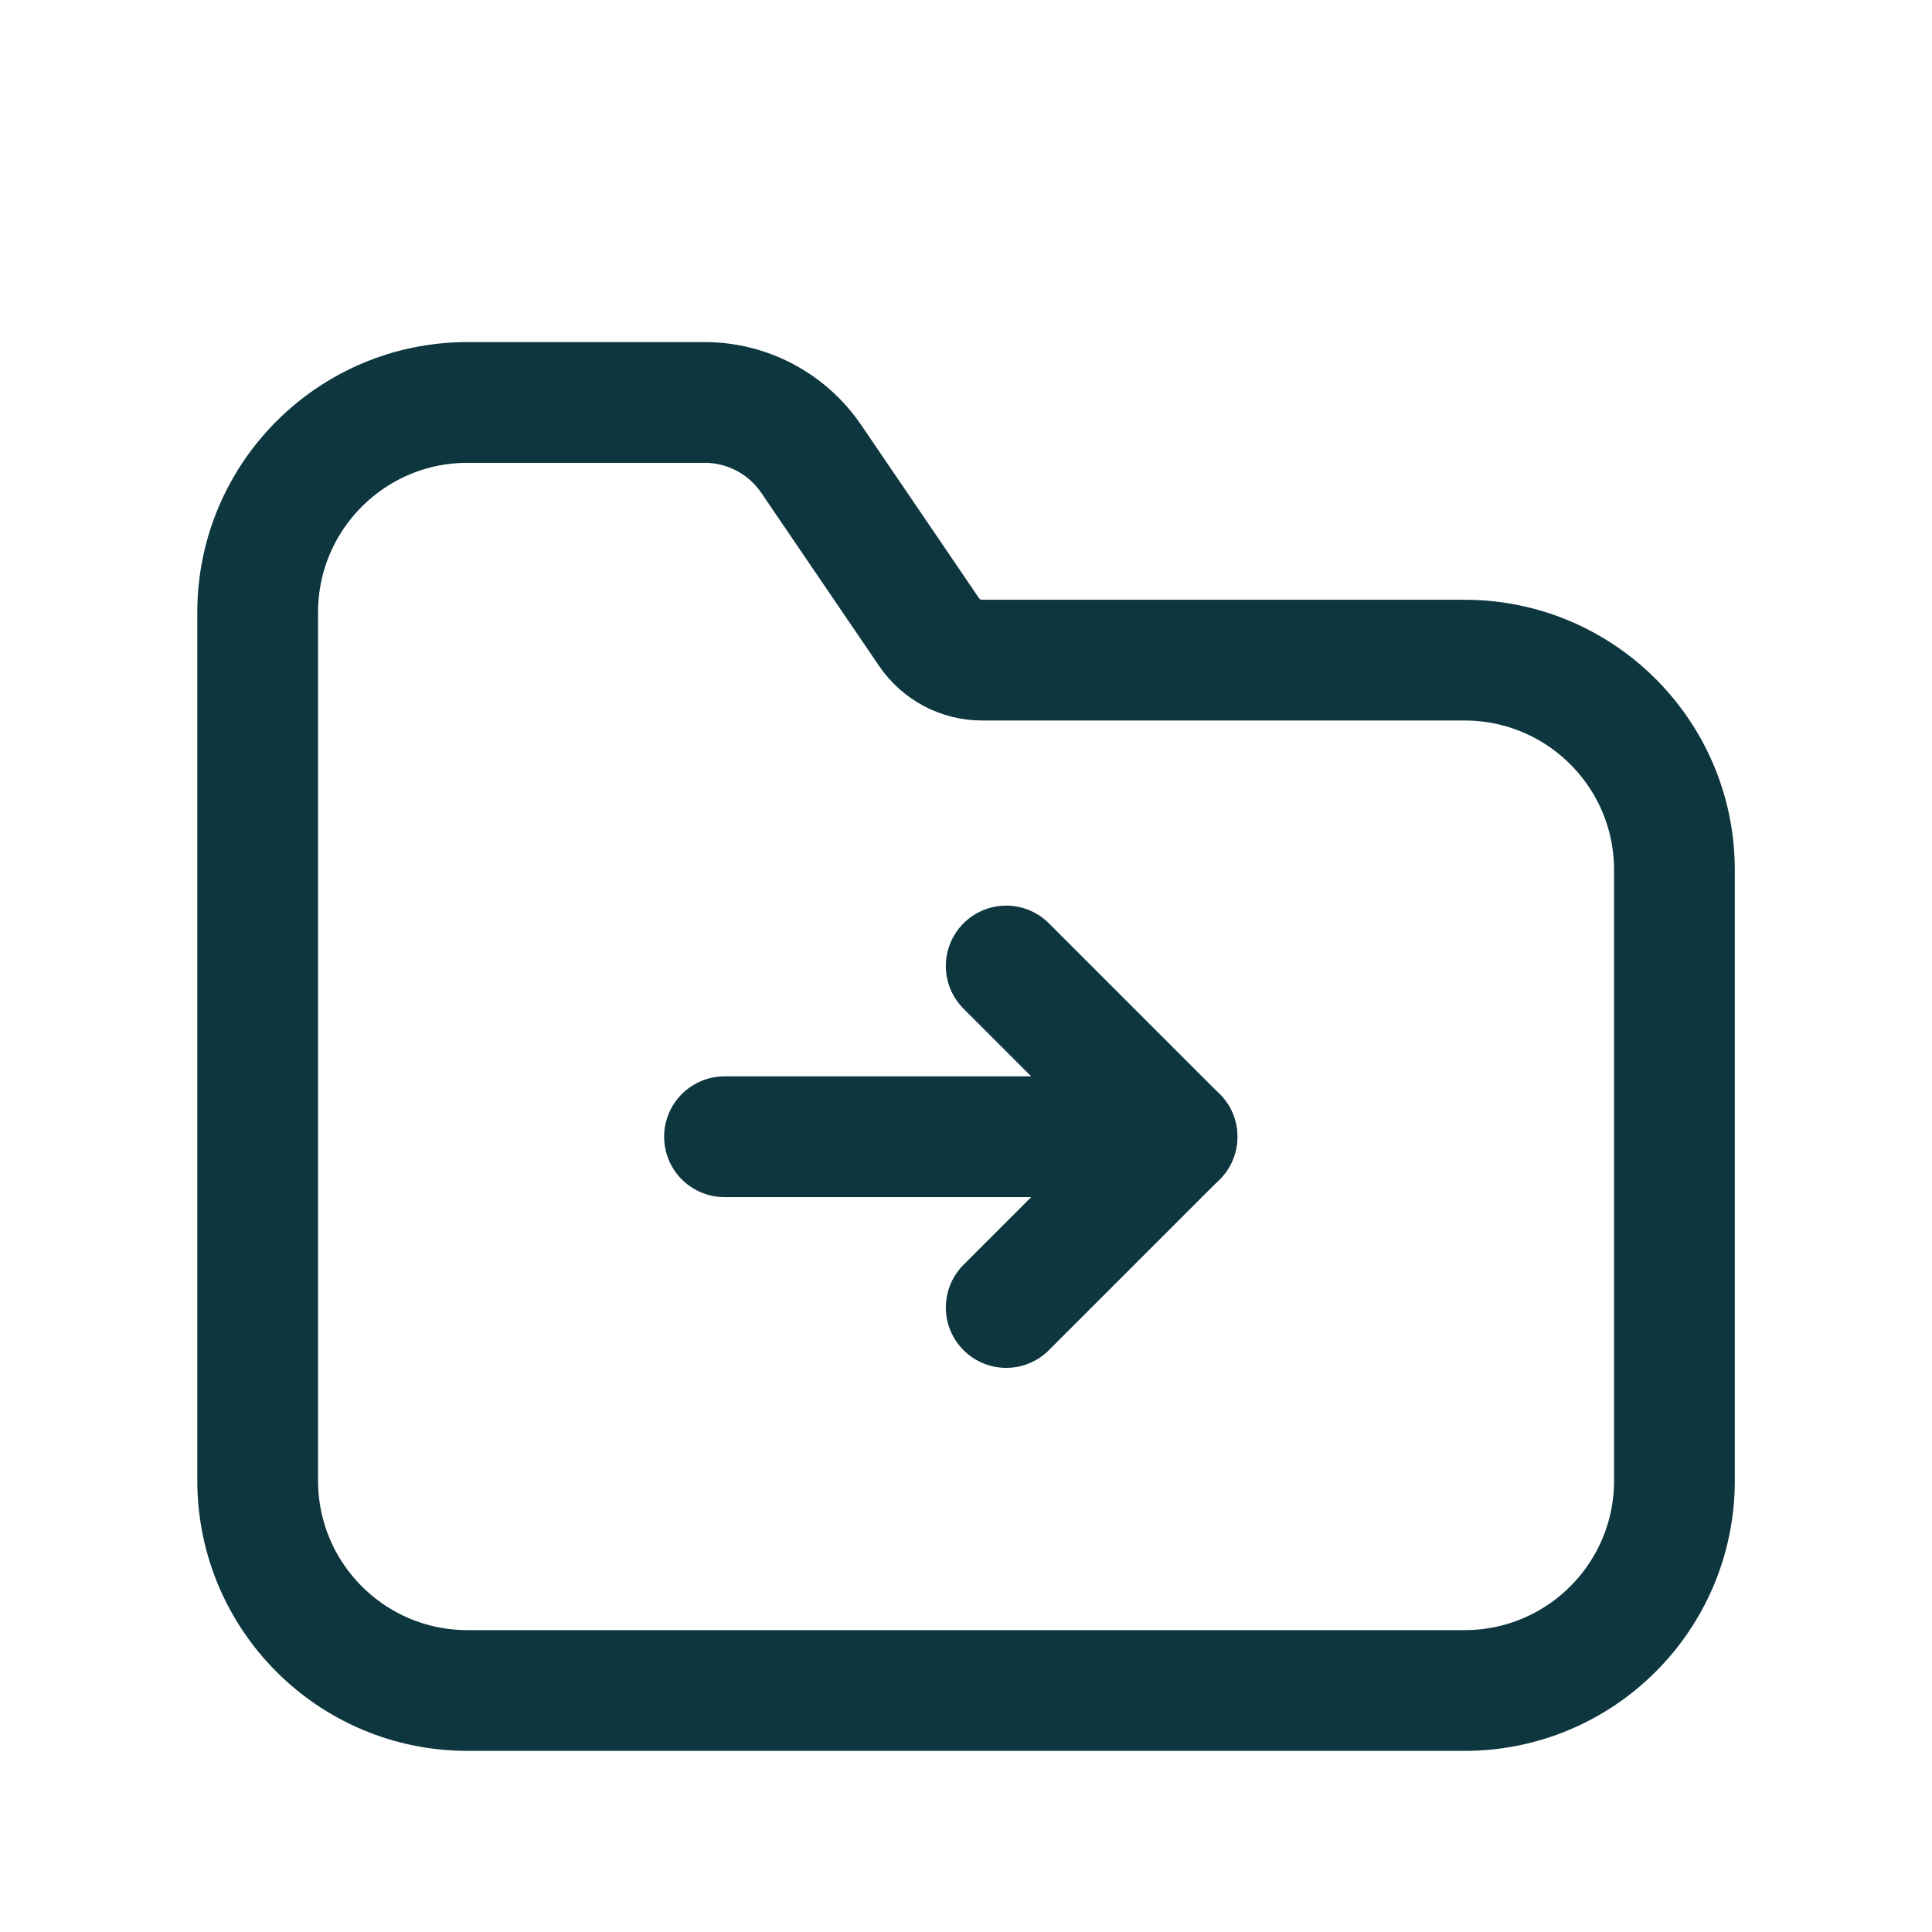 <svg width="16" height="16" viewBox="0 0 16 16" fill="none" xmlns="http://www.w3.org/2000/svg">
<path fill-rule="evenodd" clip-rule="evenodd" d="M3.871 3.333H5.836C6.189 3.333 6.519 3.508 6.718 3.8L7.693 5.233C7.792 5.379 7.957 5.467 8.134 5.467H12.129C13.089 5.467 13.867 6.245 13.867 7.205V12.262C13.867 13.222 13.089 14 12.129 14H3.871C2.912 14 2.134 13.222 2.134 12.262V12.262V5.071C2.134 4.112 2.912 3.333 3.871 3.333Z" stroke="#0D363F" stroke-linecap="round" stroke-linejoin="round"/>
<path d="M9.748 9.414L6 9.414" stroke="#0D363F" stroke-linecap="round" stroke-linejoin="round"/>
<path d="M8.333 10.828L9.747 9.414L8.333 8" stroke="#0D363F" stroke-linecap="round" stroke-linejoin="round"/>
</svg>
